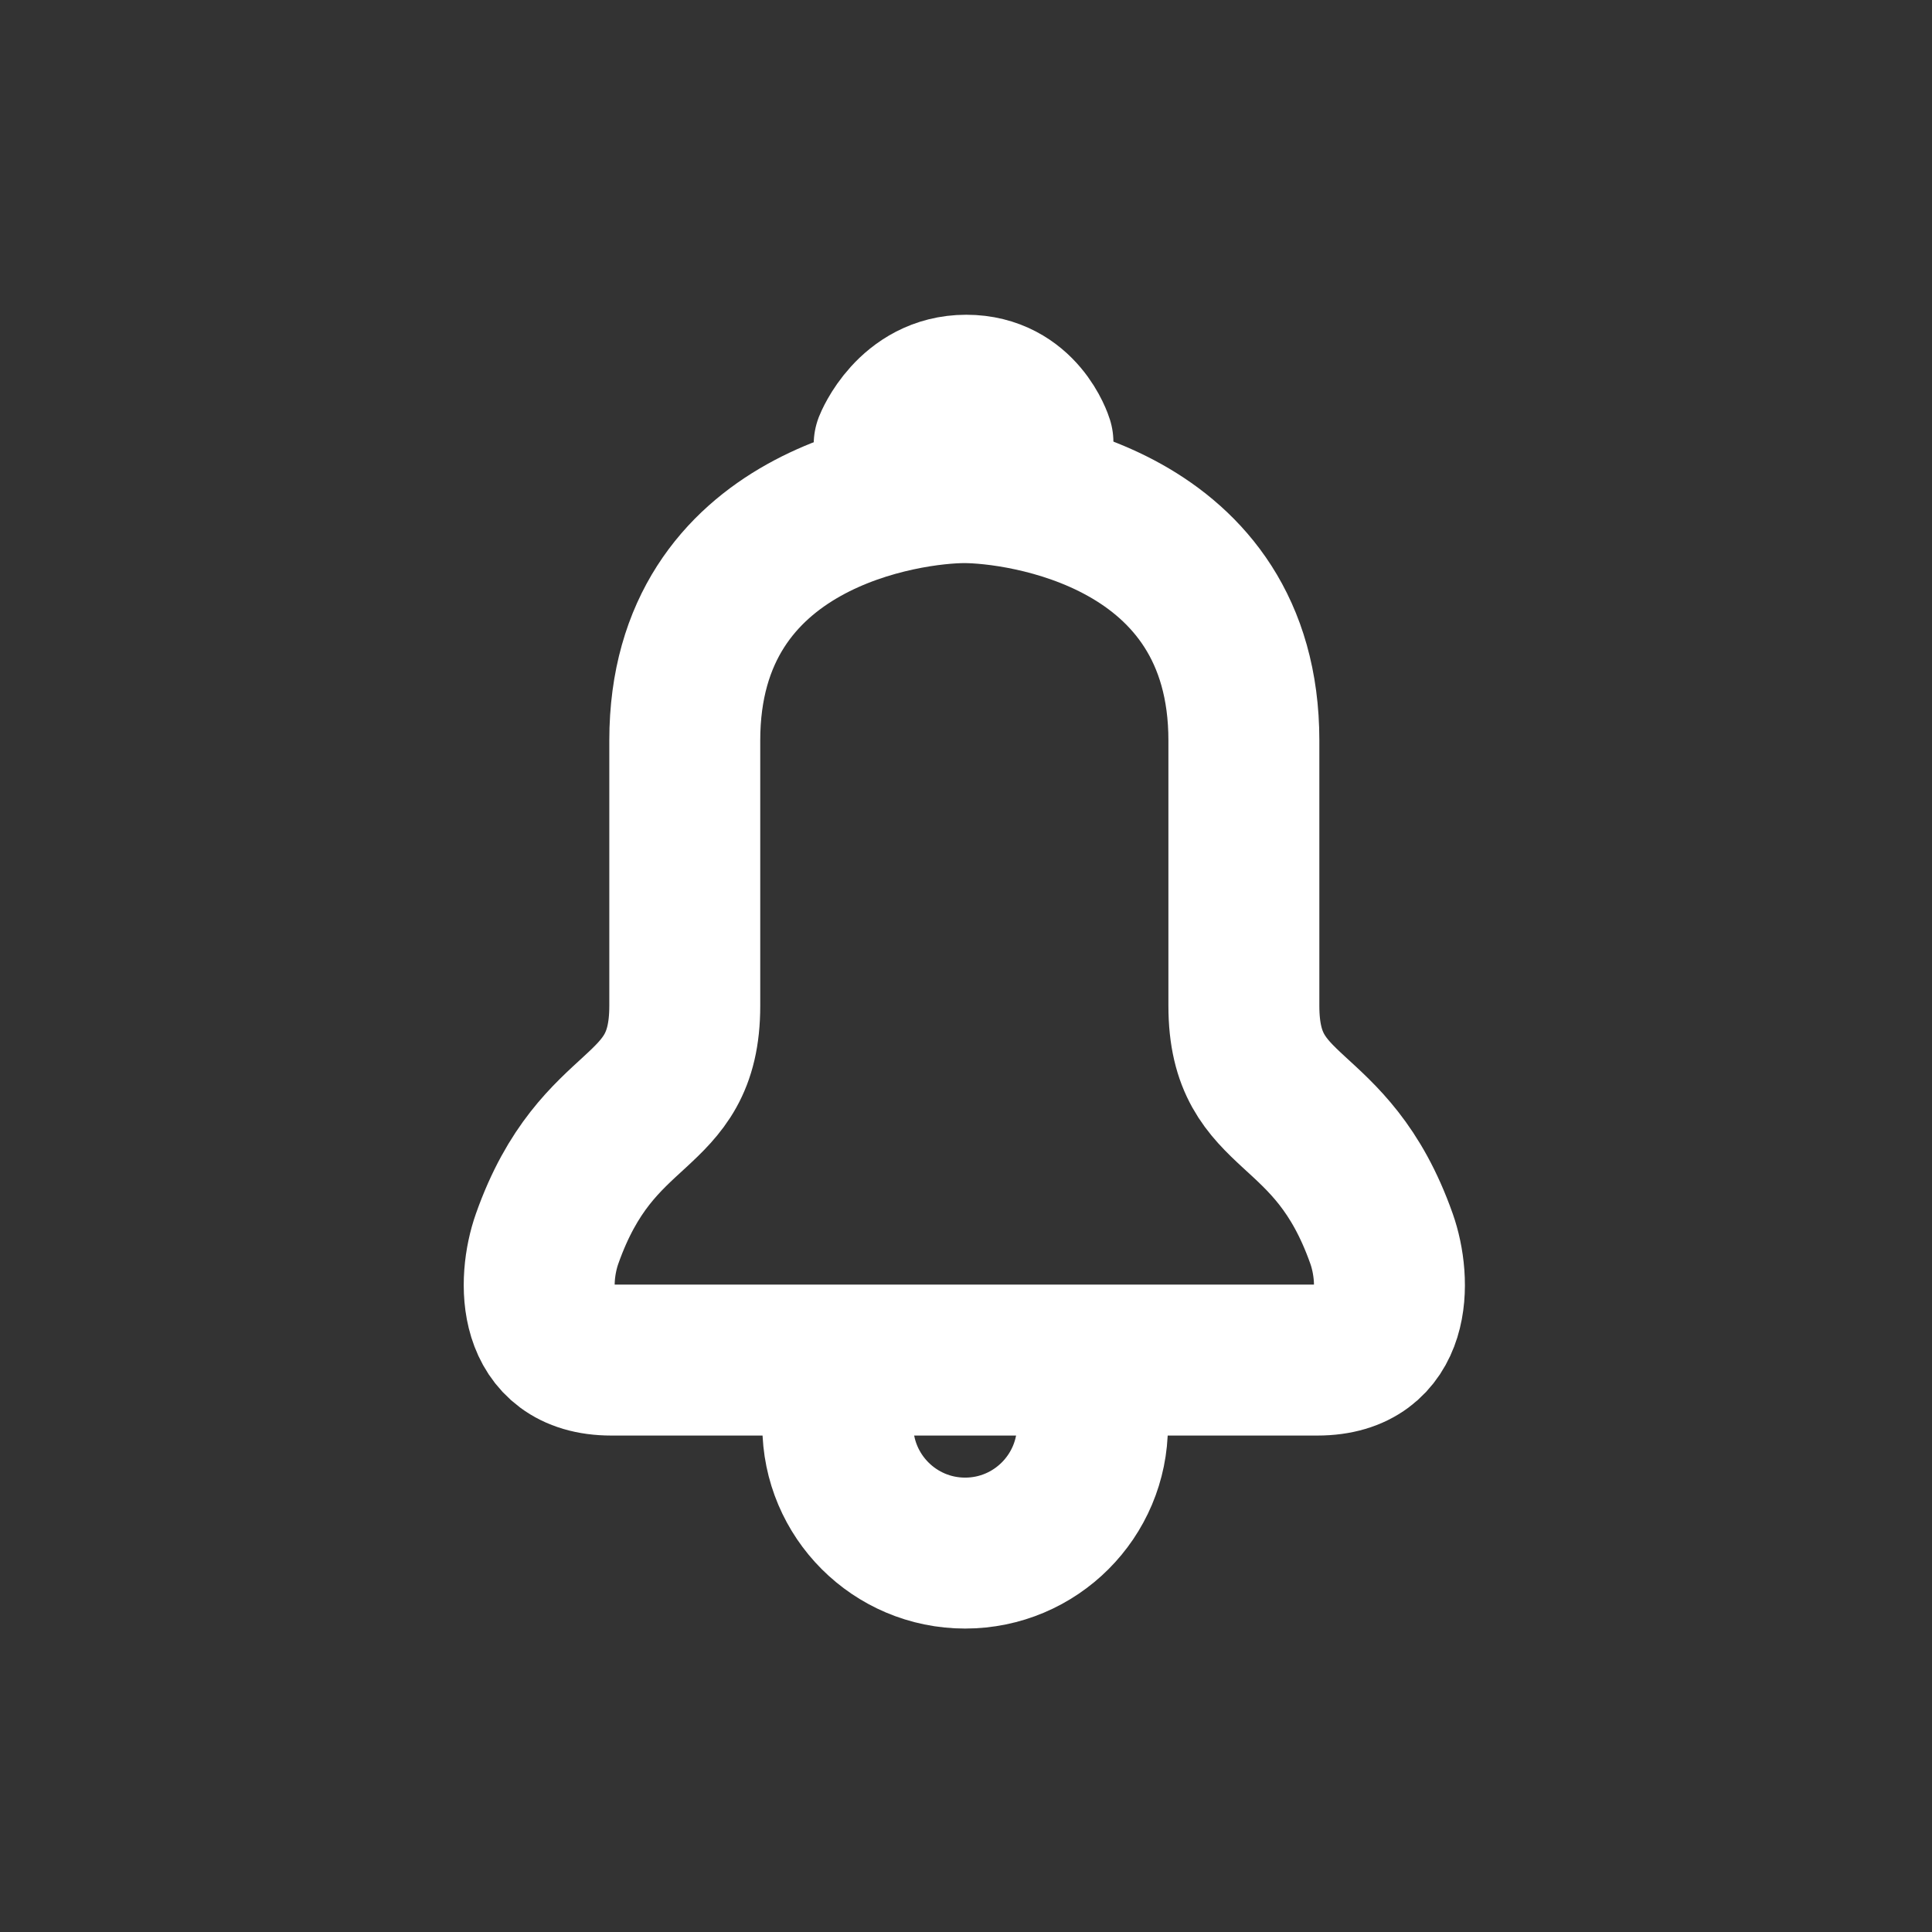 <svg width="128" height="128" xmlns="http://www.w3.org/2000/svg">

 <rect width="100%" height="100%" fill="#333333" stroke="none"/>

 <g>
  <title>background</title>
  <rect fill="none" id="canvas_background" height="402" width="582" y="-1" x="-1"/>
 </g>
 <g>
  <title>Layer 1</title>
  <path id="svg_2" stroke-width="10" stroke-miterlimit="10" stroke-linejoin="round" stroke-linecap="round" stroke="#ffffff" fill="none" d="m63.837,90.109c0,0 -17.983,0 -23.336,0s-5.228,-5.281 -4.255,-8.036c3.349,-9.482 9.122,-7.779 9.122,-15.44c0,-5.255 0,-10.404 0,-17.577c0,-14.825 14.864,-16.749 18.521,-16.749s18.521,1.924 18.521,16.749c0,7.173 0,12.322 0,17.577c0,7.661 5.773,5.958 9.122,15.44c0.973,2.755 1.098,8.036 -4.255,8.036s-23.336,0 -23.336,0l-0.104,0z"/>
  <path id="svg_3" stroke-width="5" stroke-miterlimit="10" stroke-linejoin="round" stroke-linecap="round" stroke="#ffffff" fill="none" d="m63.942,90.109"/>
  <path id="svg_4" stroke-width="10" stroke-miterlimit="10" stroke-linejoin="round" stroke-linecap="round" stroke="#ffffff" fill="none" d="m72.378,94.46c0,4.658 -3.777,8.436 -8.436,8.436s-8.436,-3.777 -8.436,-8.436"/>
  <path id="svg_5" stroke-width="10" stroke-miterlimit="10" stroke-linejoin="round" stroke-linecap="round" stroke="#ffffff" fill="none" d="m58.91,29.443c0,0 1.419,-3.59 5.104,-3.59c3.686,0 4.752,3.447 4.752,3.447"/>
 </g>
</svg>